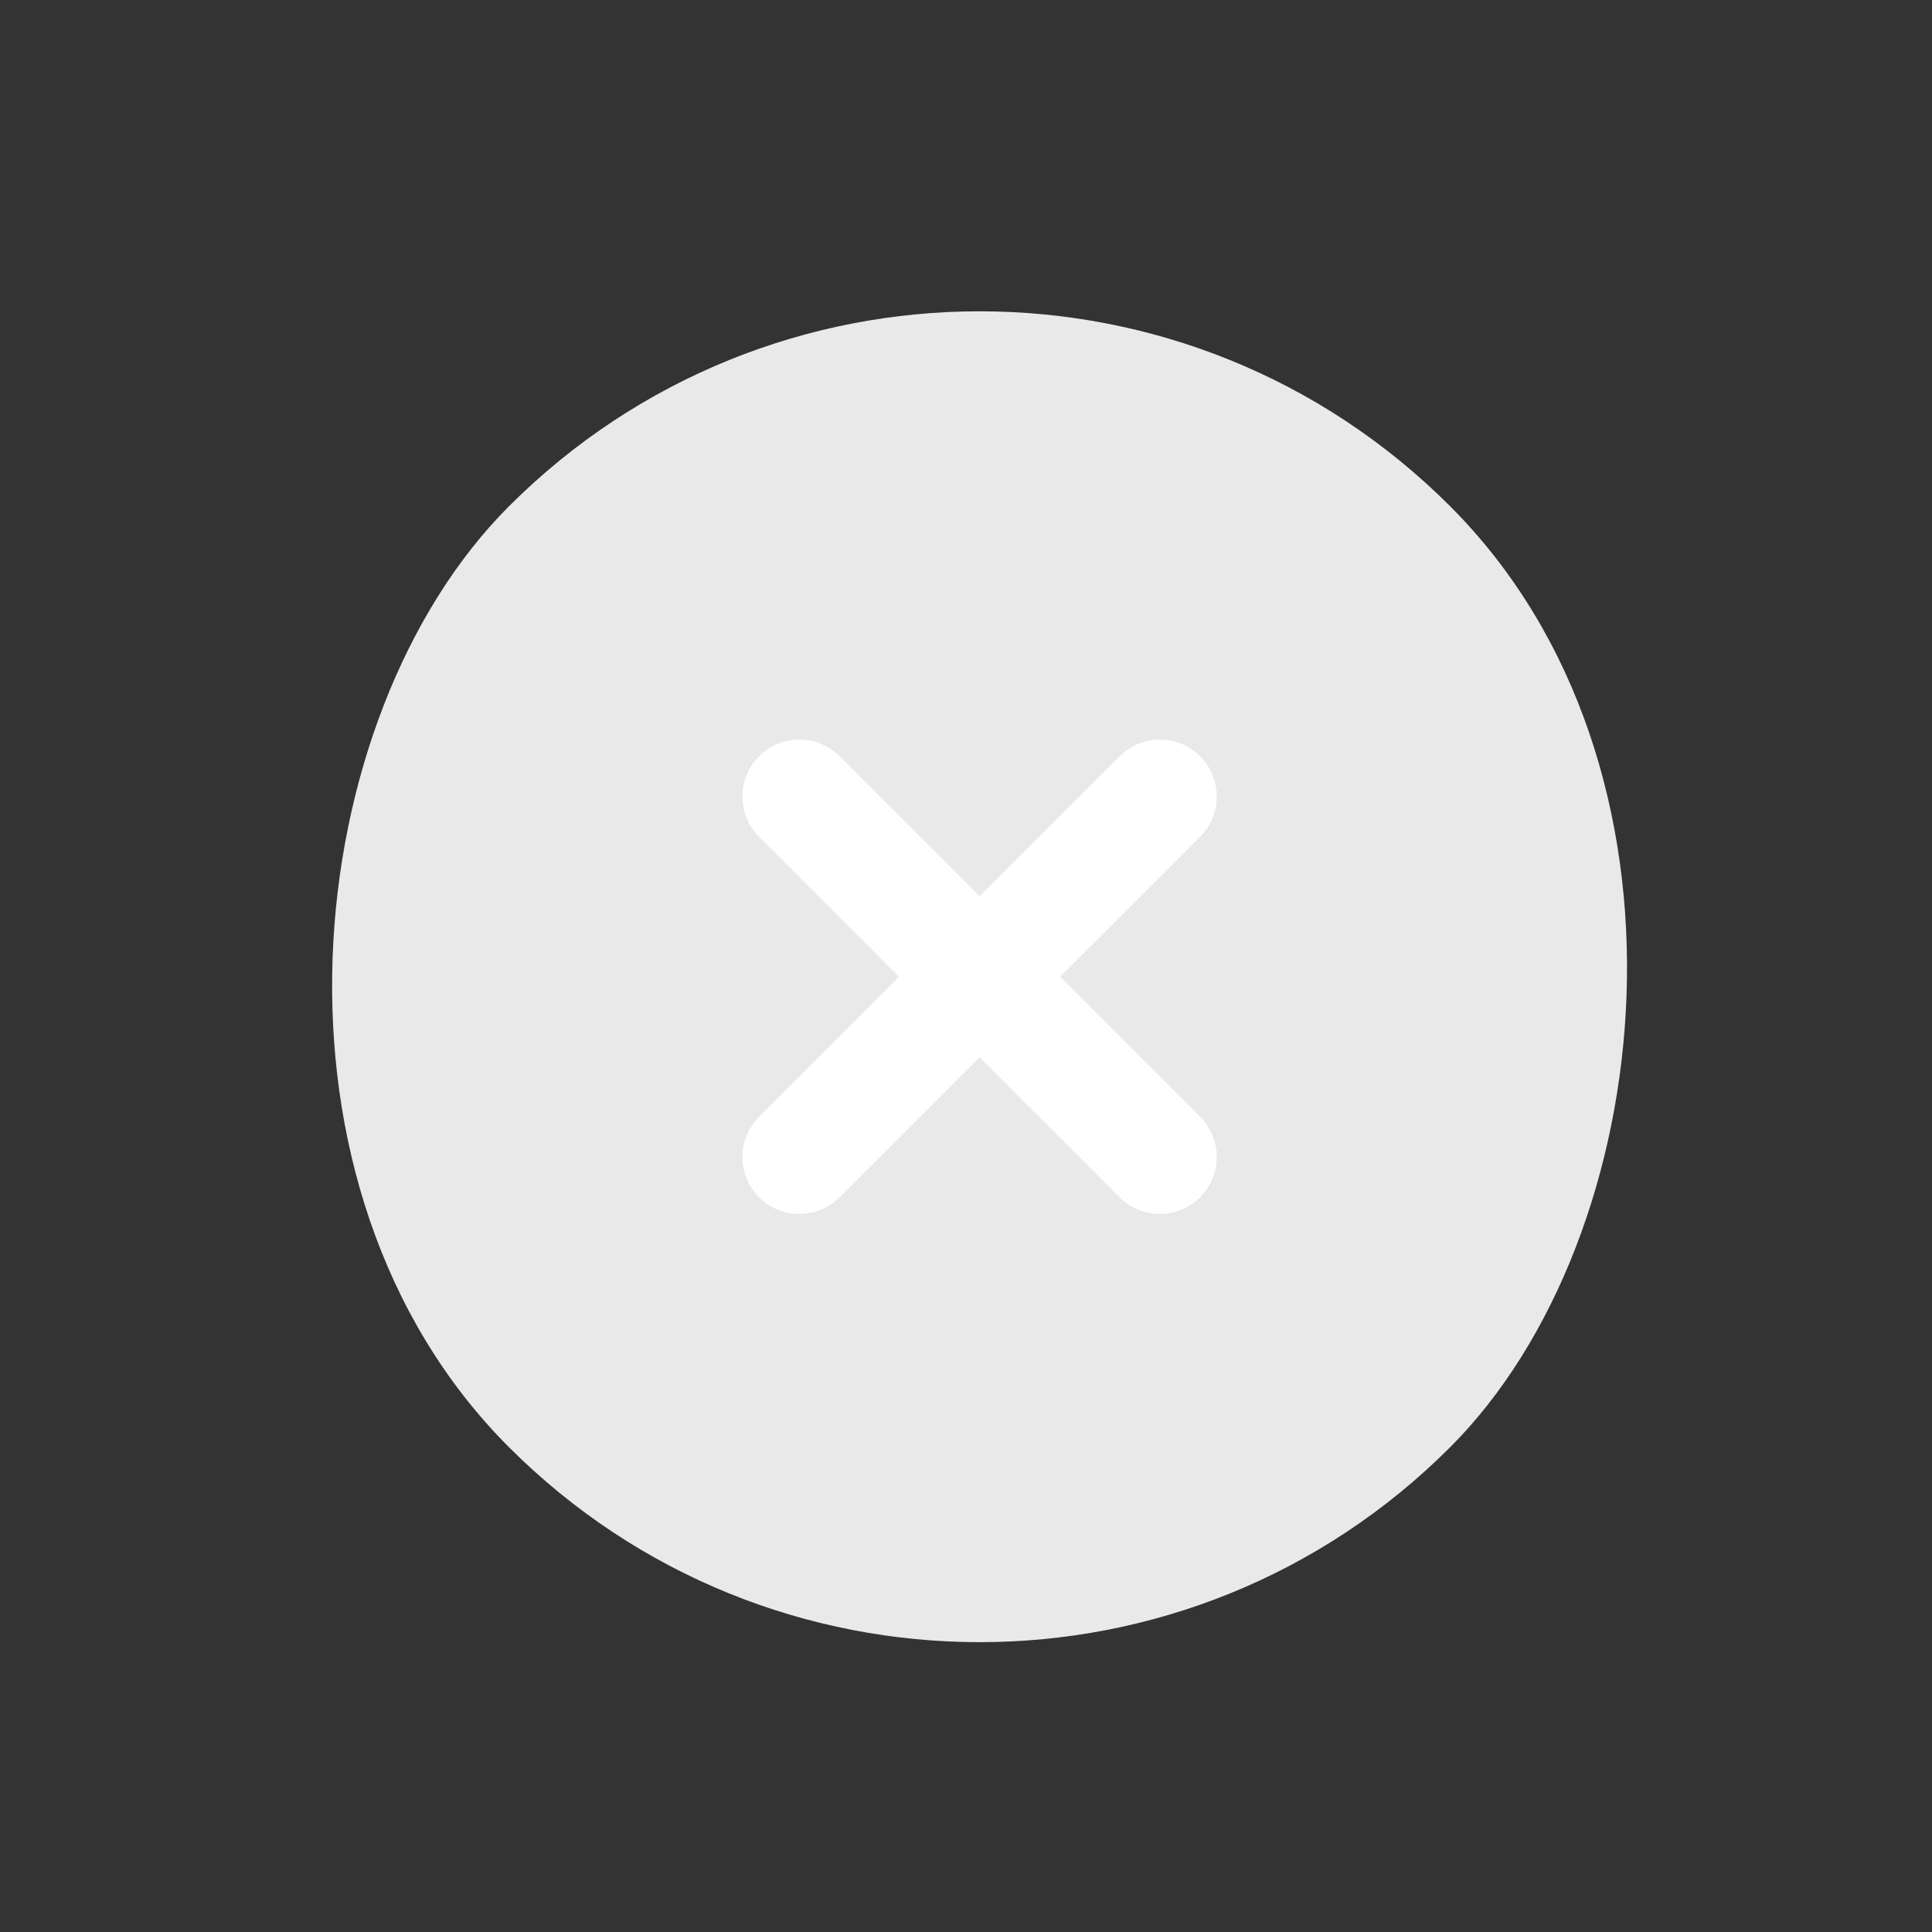 <svg width="41" height="41" viewBox="0 0 41 41" fill="none" xmlns="http://www.w3.org/2000/svg">
<rect x="0" y="0" width="41" height="41" fill="#333333" stroke="none"/>
<rect x="20.788" y="0.757" width="28.243" height="28.243" rx="14.122" transform="rotate(45 20.788 0.757)" fill="#E9E9E9"/>
<path fill-rule="evenodd" clip-rule="evenodd" d="M25.467 16.049C24.995 15.578 24.23 15.578 23.759 16.049L20.788 19.02L17.817 16.049C17.345 15.578 16.58 15.578 16.109 16.049C15.637 16.521 15.637 17.286 16.109 17.758L19.079 20.728L16.109 23.699C15.637 24.171 15.637 24.936 16.109 25.408C16.58 25.879 17.345 25.879 17.817 25.408L20.788 22.437L23.759 25.408C24.23 25.879 24.995 25.879 25.467 25.408C25.939 24.936 25.939 24.171 25.467 23.699L22.496 20.728L25.467 17.758C25.939 17.286 25.939 16.521 25.467 16.049Z" fill="white"/>
</svg>

